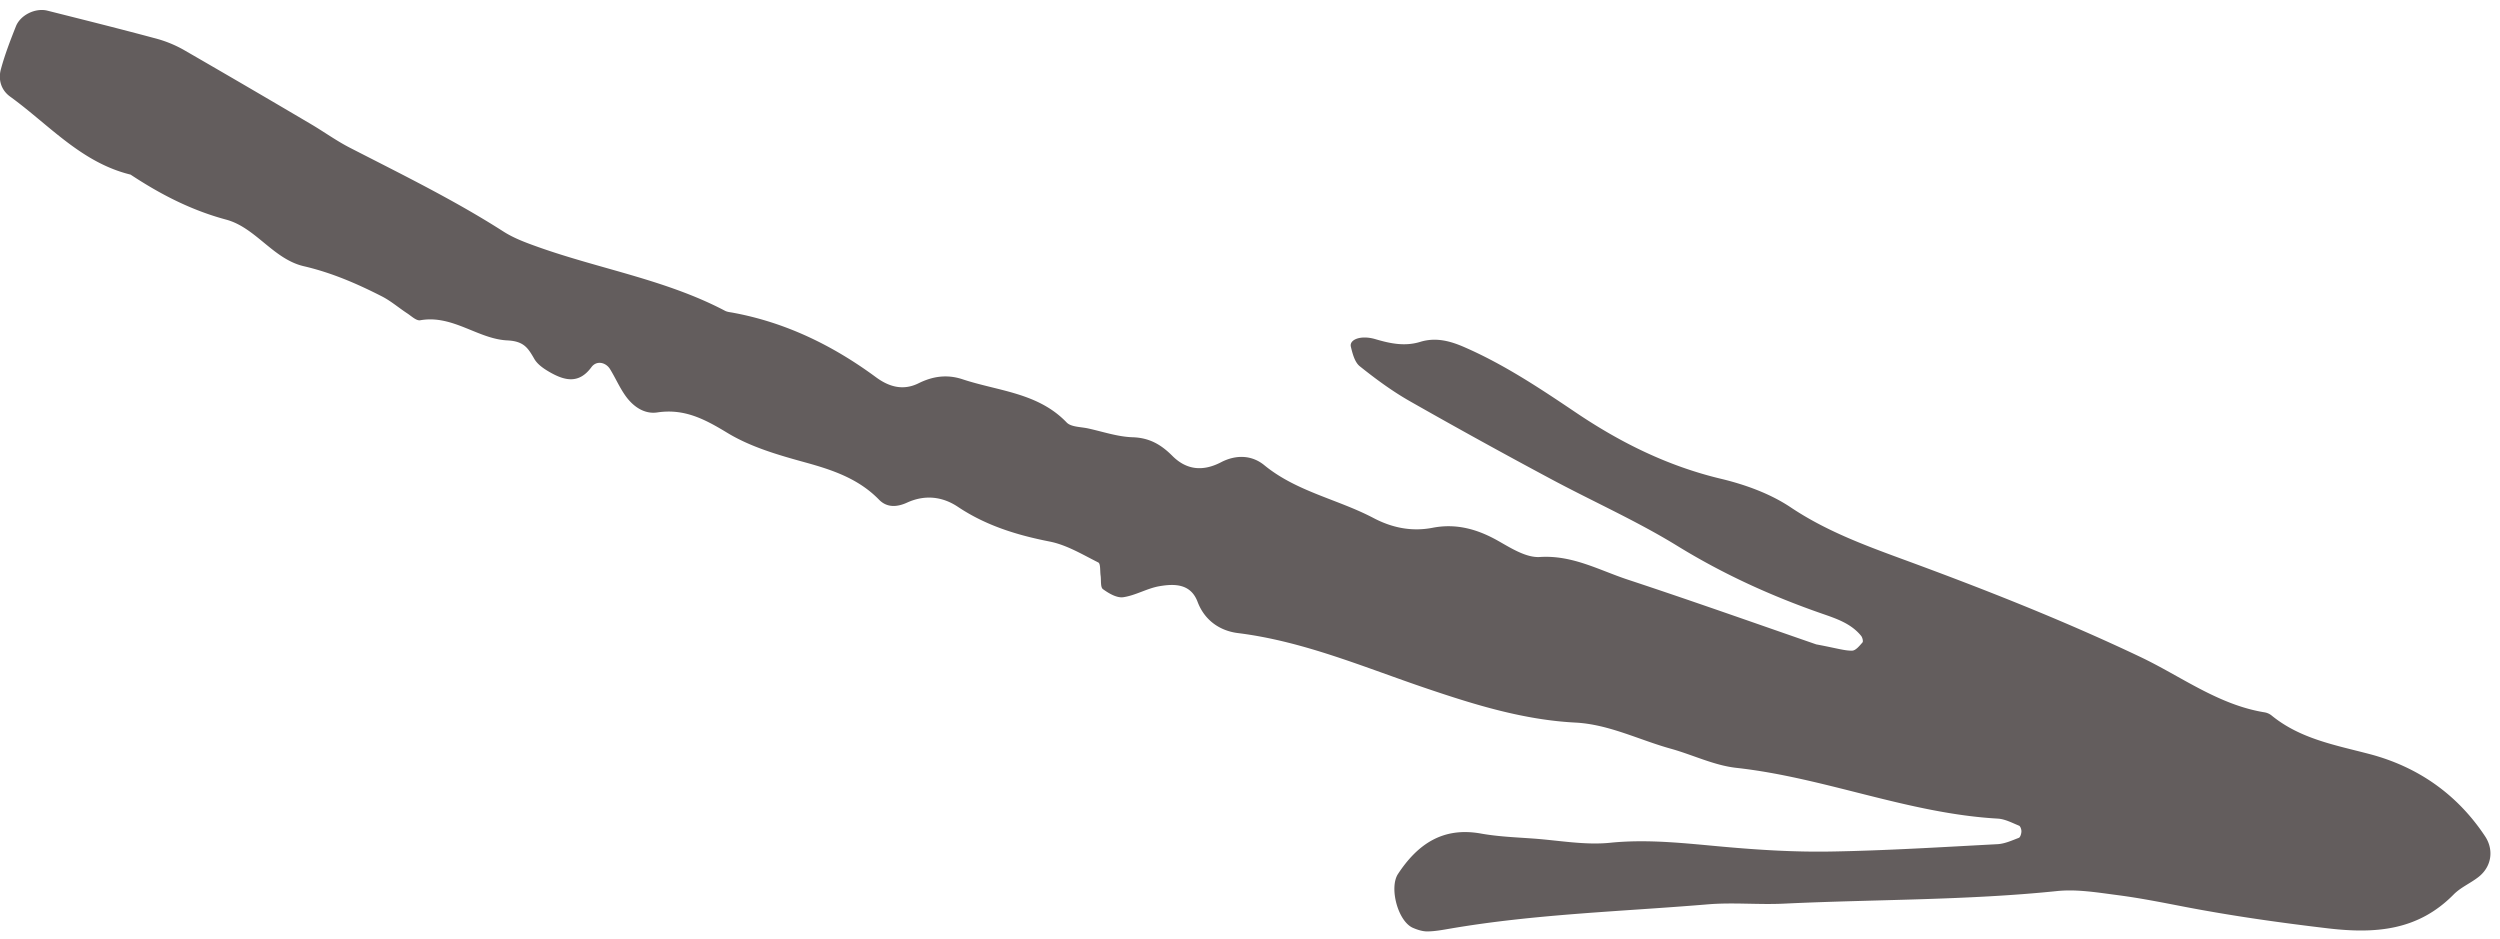 <svg xmlns="http://www.w3.org/2000/svg" width="165" height="62" viewBox="0 0 165 62">
    <g fill="none" fill-rule="evenodd">
        <path d="M-1-2h166v66H-1z"/>
        <path fill="#635D5D" d="M119.872 42.529c-3.58-1.236-7.998-2.807-12.45-4.277-1.882-.622-3.646-1.628-5.79-1.49-.895.058-1.894-.578-2.753-1.064-1.37-.776-2.768-1.168-4.332-.864-1.376.266-2.675-.001-3.895-.644-2.362-1.243-5.076-1.74-7.208-3.487-.84-.69-1.892-.695-2.85-.197-1.2.624-2.28.52-3.215-.415-.743-.745-1.513-1.198-2.623-1.232-.986-.031-1.964-.368-2.943-.583-.482-.106-1.122-.089-1.413-.392-1.886-1.968-4.507-2.068-6.863-2.849-1.032-.344-1.976-.203-2.912.261-1.03.51-1.962.228-2.813-.4-2.854-2.102-5.964-3.619-9.47-4.263-.165-.03-.344-.044-.488-.12-3.895-2.048-8.247-2.753-12.34-4.211-.785-.28-1.59-.574-2.285-1.019-3.255-2.083-6.719-3.775-10.147-5.538-.891-.458-1.71-1.055-2.577-1.563a942.876 942.876 0 0 0-8.25-4.816 7.848 7.848 0 0 0-1.843-.79c-2.42-.655-4.854-1.26-7.285-1.873C2.342.507 1.349.984 1.05 1.738.68 2.671.316 3.612.056 4.58c-.181.673.013 1.36.608 1.792 2.562 1.853 4.702 4.362 7.954 5.152 1.957 1.294 3.999 2.351 6.305 2.97 1.954.524 3.107 2.606 5.13 3.076 1.82.423 3.502 1.148 5.145 1.987.592.301 1.108.75 1.668 1.117.28.182.613.508.866.464 2.137-.383 3.804 1.233 5.745 1.328 1.1.052 1.368.494 1.79 1.225.231.398.705.7 1.13.934.953.52 1.845.686 2.64-.396.339-.459.948-.317 1.225.131.35.568.618 1.19 1 1.735.503.721 1.249 1.255 2.12 1.125 1.793-.269 3.139.448 4.626 1.35 1.545.938 3.38 1.466 5.149 1.952 1.81.498 3.514 1.077 4.86 2.458.528.541 1.198.49 1.846.194 1.173-.537 2.329-.41 3.357.276 1.853 1.238 3.89 1.865 6.058 2.292 1.12.22 2.167.858 3.21 1.381.156.08.108.566.152.866.044.307-.022.766.154.894.384.281.92.594 1.34.533.812-.117 1.57-.585 2.38-.726 1.003-.173 2.072-.174 2.526 1.03.473 1.253 1.505 1.918 2.657 2.062 4.38.546 8.384 2.28 12.507 3.672 3.17 1.072 6.38 2.061 9.77 2.236 2.216.115 4.195 1.14 6.29 1.722 1.454.403 2.862 1.104 4.336 1.266 5.846.648 11.352 3.014 17.253 3.35.477.028.946.28 1.402.466.094.039.163.254.158.383-.005.148-.072.382-.171.42-.46.175-.933.393-1.41.418-3.677.194-7.353.424-11.031.486-2.34.04-4.69-.104-7.024-.313-2.505-.223-4.98-.523-7.52-.265-1.643.165-3.34-.152-5.01-.275-1.172-.086-2.355-.127-3.506-.334-2.505-.45-4.173.691-5.473 2.666-.596.906-.007 3.131.989 3.56.3.129.638.237.957.234.498-.007.998-.1 1.492-.185 5.628-.965 11.334-1.128 17.008-1.602 1.658-.139 3.338.033 5.003-.046 6.017-.287 12.05-.213 18.054-.832 1.31-.134 2.67.098 3.994.27 1.49.193 2.968.49 4.447.775 3.114.597 6.242 1.04 9.397 1.413 3.176.375 5.978.157 8.334-2.234.461-.468 1.113-.741 1.638-1.153.879-.689 1.02-1.799.436-2.682-1.843-2.784-4.444-4.588-7.607-5.425-2.279-.6-4.584-1.003-6.475-2.543a1.02 1.02 0 0 0-.453-.212c-3.066-.491-5.517-2.377-8.227-3.664-5.154-2.449-10.455-4.531-15.806-6.493-2.512-.924-4.99-1.855-7.258-3.373-1.36-.91-3.016-1.508-4.624-1.892-3.488-.835-6.605-2.378-9.547-4.36-2.366-1.594-4.737-3.175-7.368-4.322-.953-.417-1.896-.664-2.918-.35-1.01.31-1.967.114-2.953-.178-.97-.287-1.738.024-1.624.497.11.457.254 1.022.586 1.288 1.044.835 2.134 1.639 3.293 2.3a409.01 409.01 0 0 0 9.243 5.099c2.804 1.507 5.733 2.803 8.437 4.467 3.026 1.861 6.205 3.306 9.539 4.464.951.331 1.912.647 2.58 1.466.087.107.15.363.09.433-.193.22-.445.537-.683.543-.487.012-.978-.153-2.37-.414"/>
    </g>
</svg>
